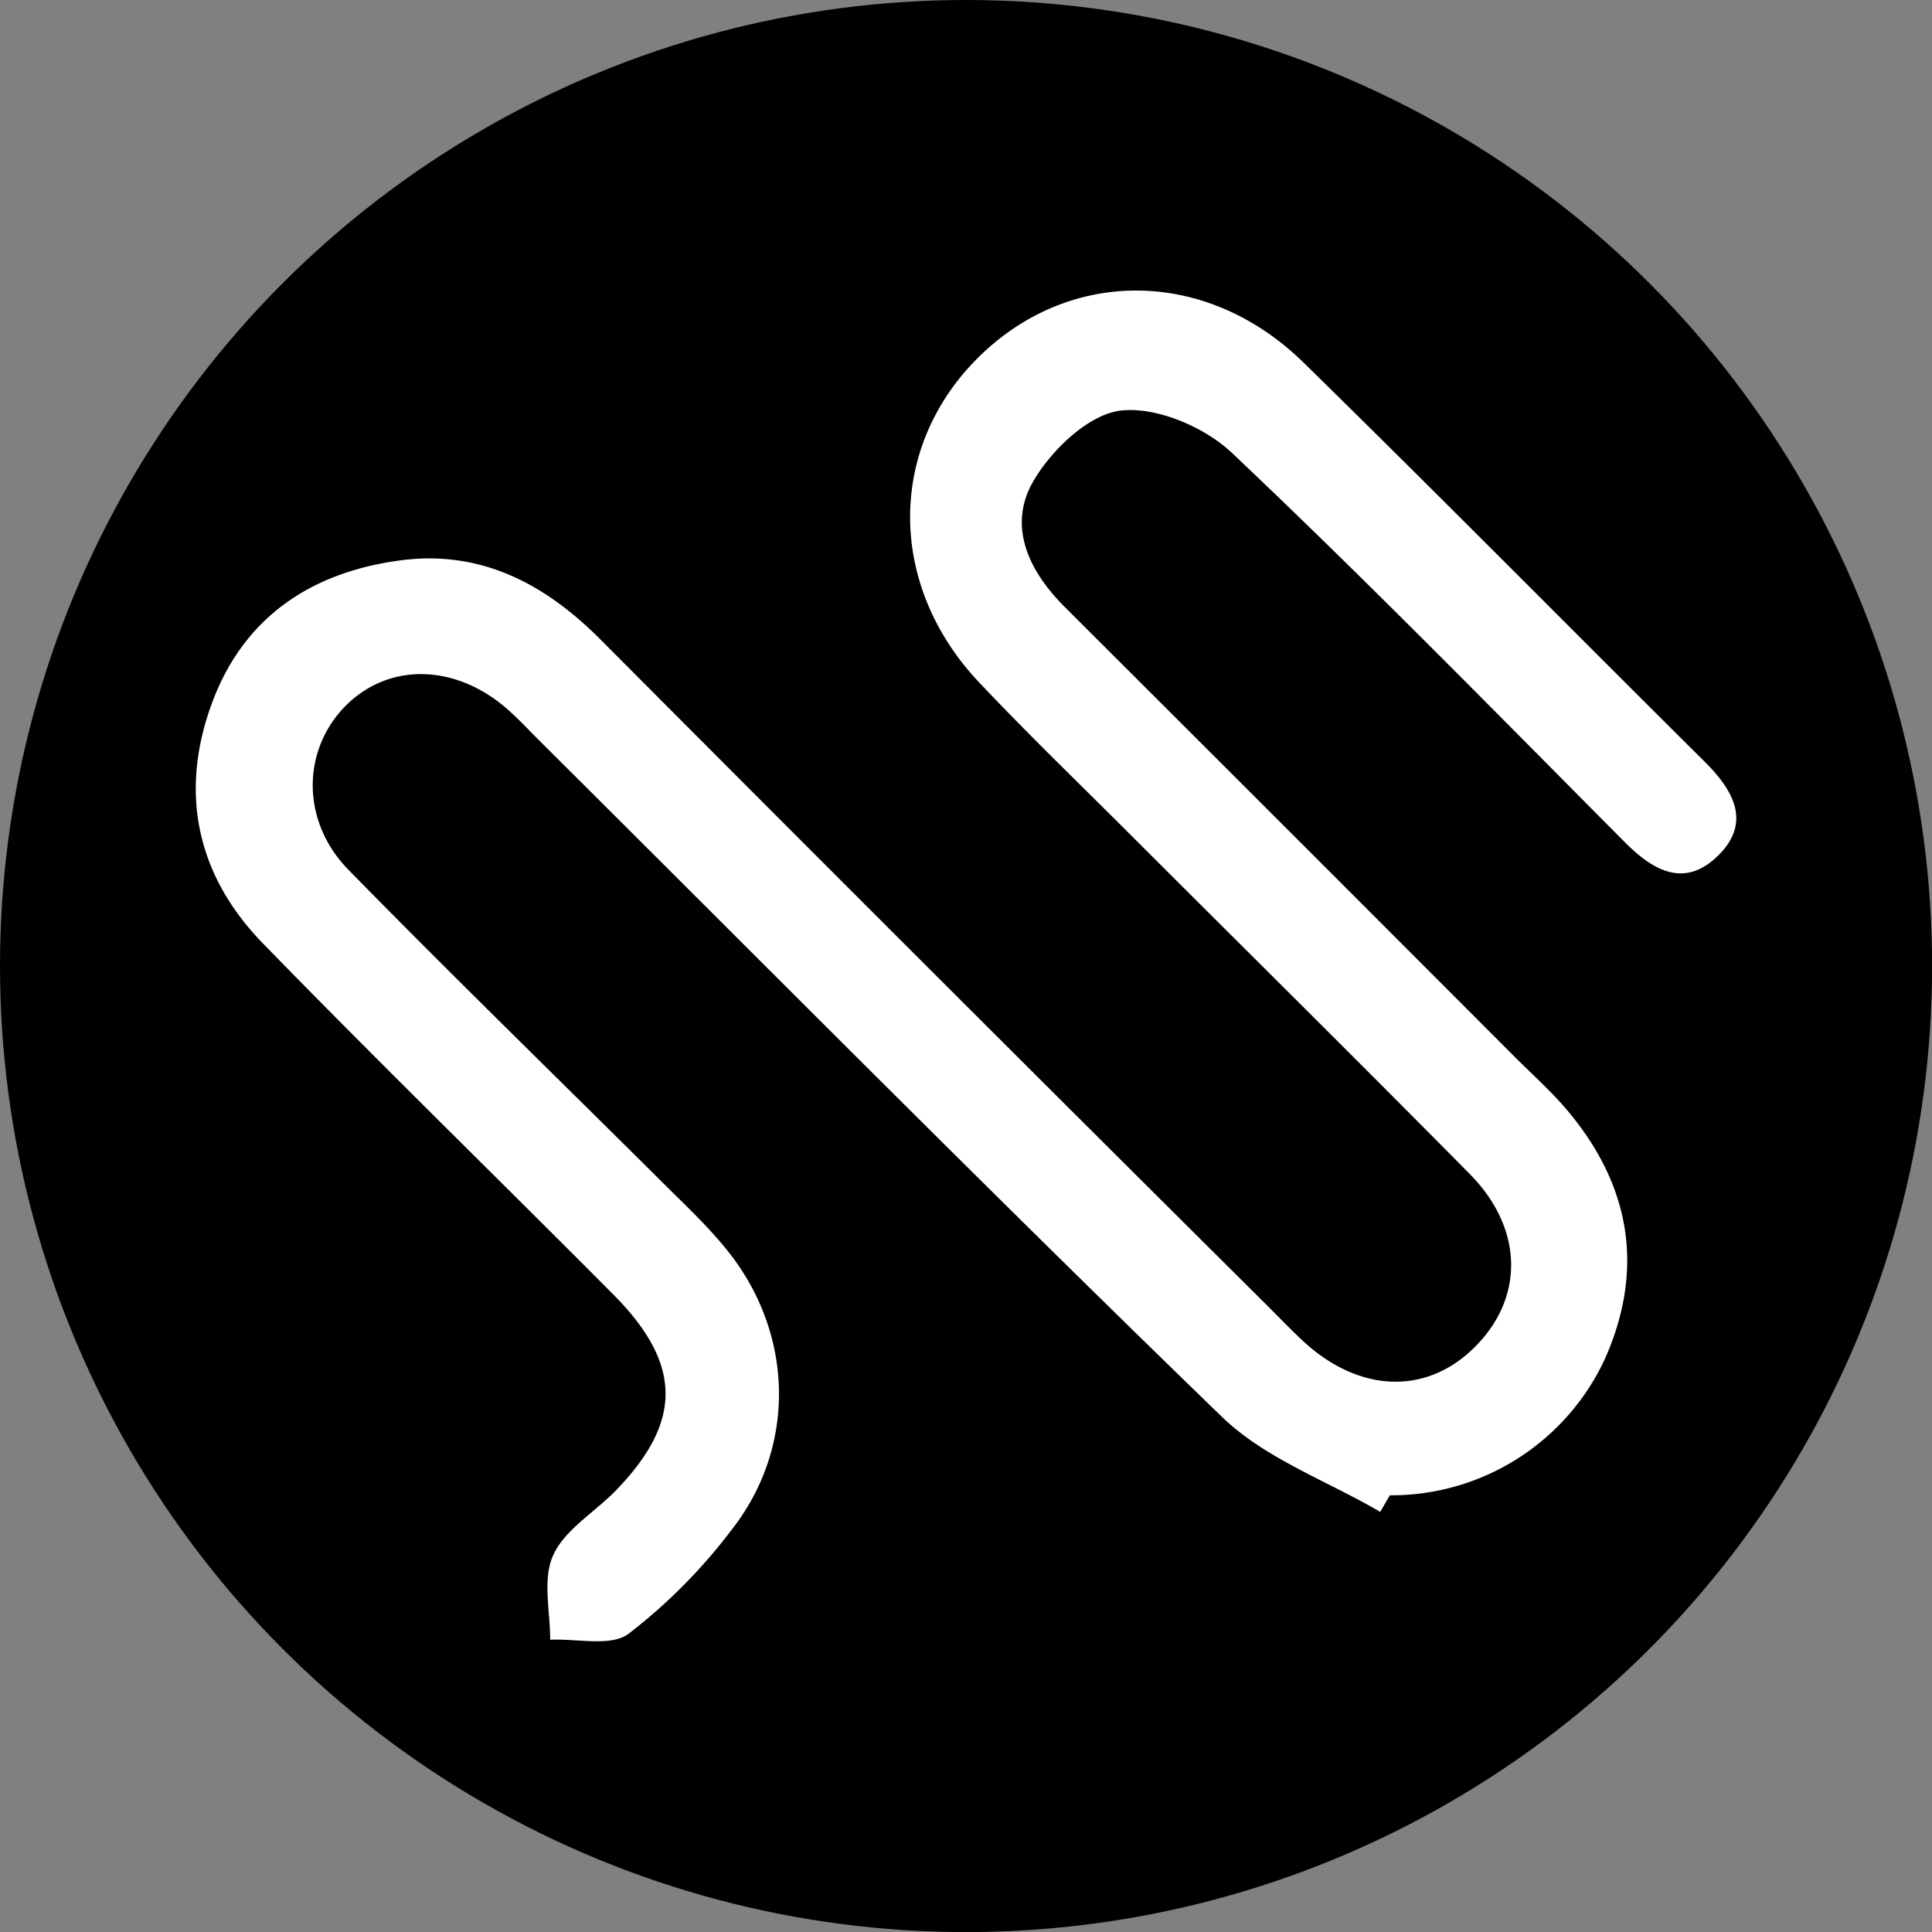 <svg id="Layer_1" data-name="Layer 1" xmlns="http://www.w3.org/2000/svg" viewBox="0 0 220.27 220.27"><rect x="0" y="0" width="220.27" height="220.27" fill="#808080" stroke="none"/><circle cx="110.14" cy="110.14" r="110.14"/><path d="M383.13,447.54c-6.05-3.54-13.09-6.06-18-10.79-26.23-25.4-51.94-51.35-77.83-77.11-1.2-1.19-2.35-2.44-3.62-3.56-5.84-5.17-13.35-5.41-18.31-.63-5.17,5-5.39,13.26.13,18.89,11.84,12.09,24,23.9,36,35.84,2.4,2.39,4.89,4.72,7,7.32,7.8,9.49,8.19,22.56.64,32.14a62.33,62.33,0,0,1-11.71,11.8c-2,1.5-5.89.53-8.93.68,0-3.23-.89-6.88.32-9.59,1.27-2.88,4.59-4.84,7-7.26,7.79-7.94,7.8-14.53-.13-22.52-13.3-13.38-26.83-26.54-40-40.08-7.55-7.79-9.53-17.28-5.69-27.51,3.68-9.79,11.45-14.8,21.49-16.11,9.07-1.18,16.37,2.64,22.71,9q37.91,38.06,76,75.92c1.37,1.37,2.72,2.77,4.13,4.09,6.33,5.87,13.93,6.19,19.42.85,5.82-5.64,5.79-13.61-.41-19.89-12.92-13.08-26-26-39-39-5.65-5.64-11.4-11.19-16.89-17-10.53-11.08-10.53-26.79-.16-37.08s26-10.27,37.07.54c15.38,15.06,30.5,30.38,45.78,45.55,3.27,3.25,5.33,6.9,1.55,10.65s-7.33,1.86-10.64-1.46c-14.85-14.93-29.58-30-44.85-44.44-3.12-2.94-8.61-5.27-12.65-4.8-3.65.43-7.87,4.46-9.94,8-3,5.1-.6,10.24,3.52,14.36q25.69,25.63,51.33,51.32c2.05,2.05,4.24,4,6.09,6.21,7.19,8.6,8.74,18.16,4.11,28.42a26.84,26.84,0,0,1-24.43,15.36Z" transform="translate(-225.77 -275.17)" fill="#fff"/></svg>